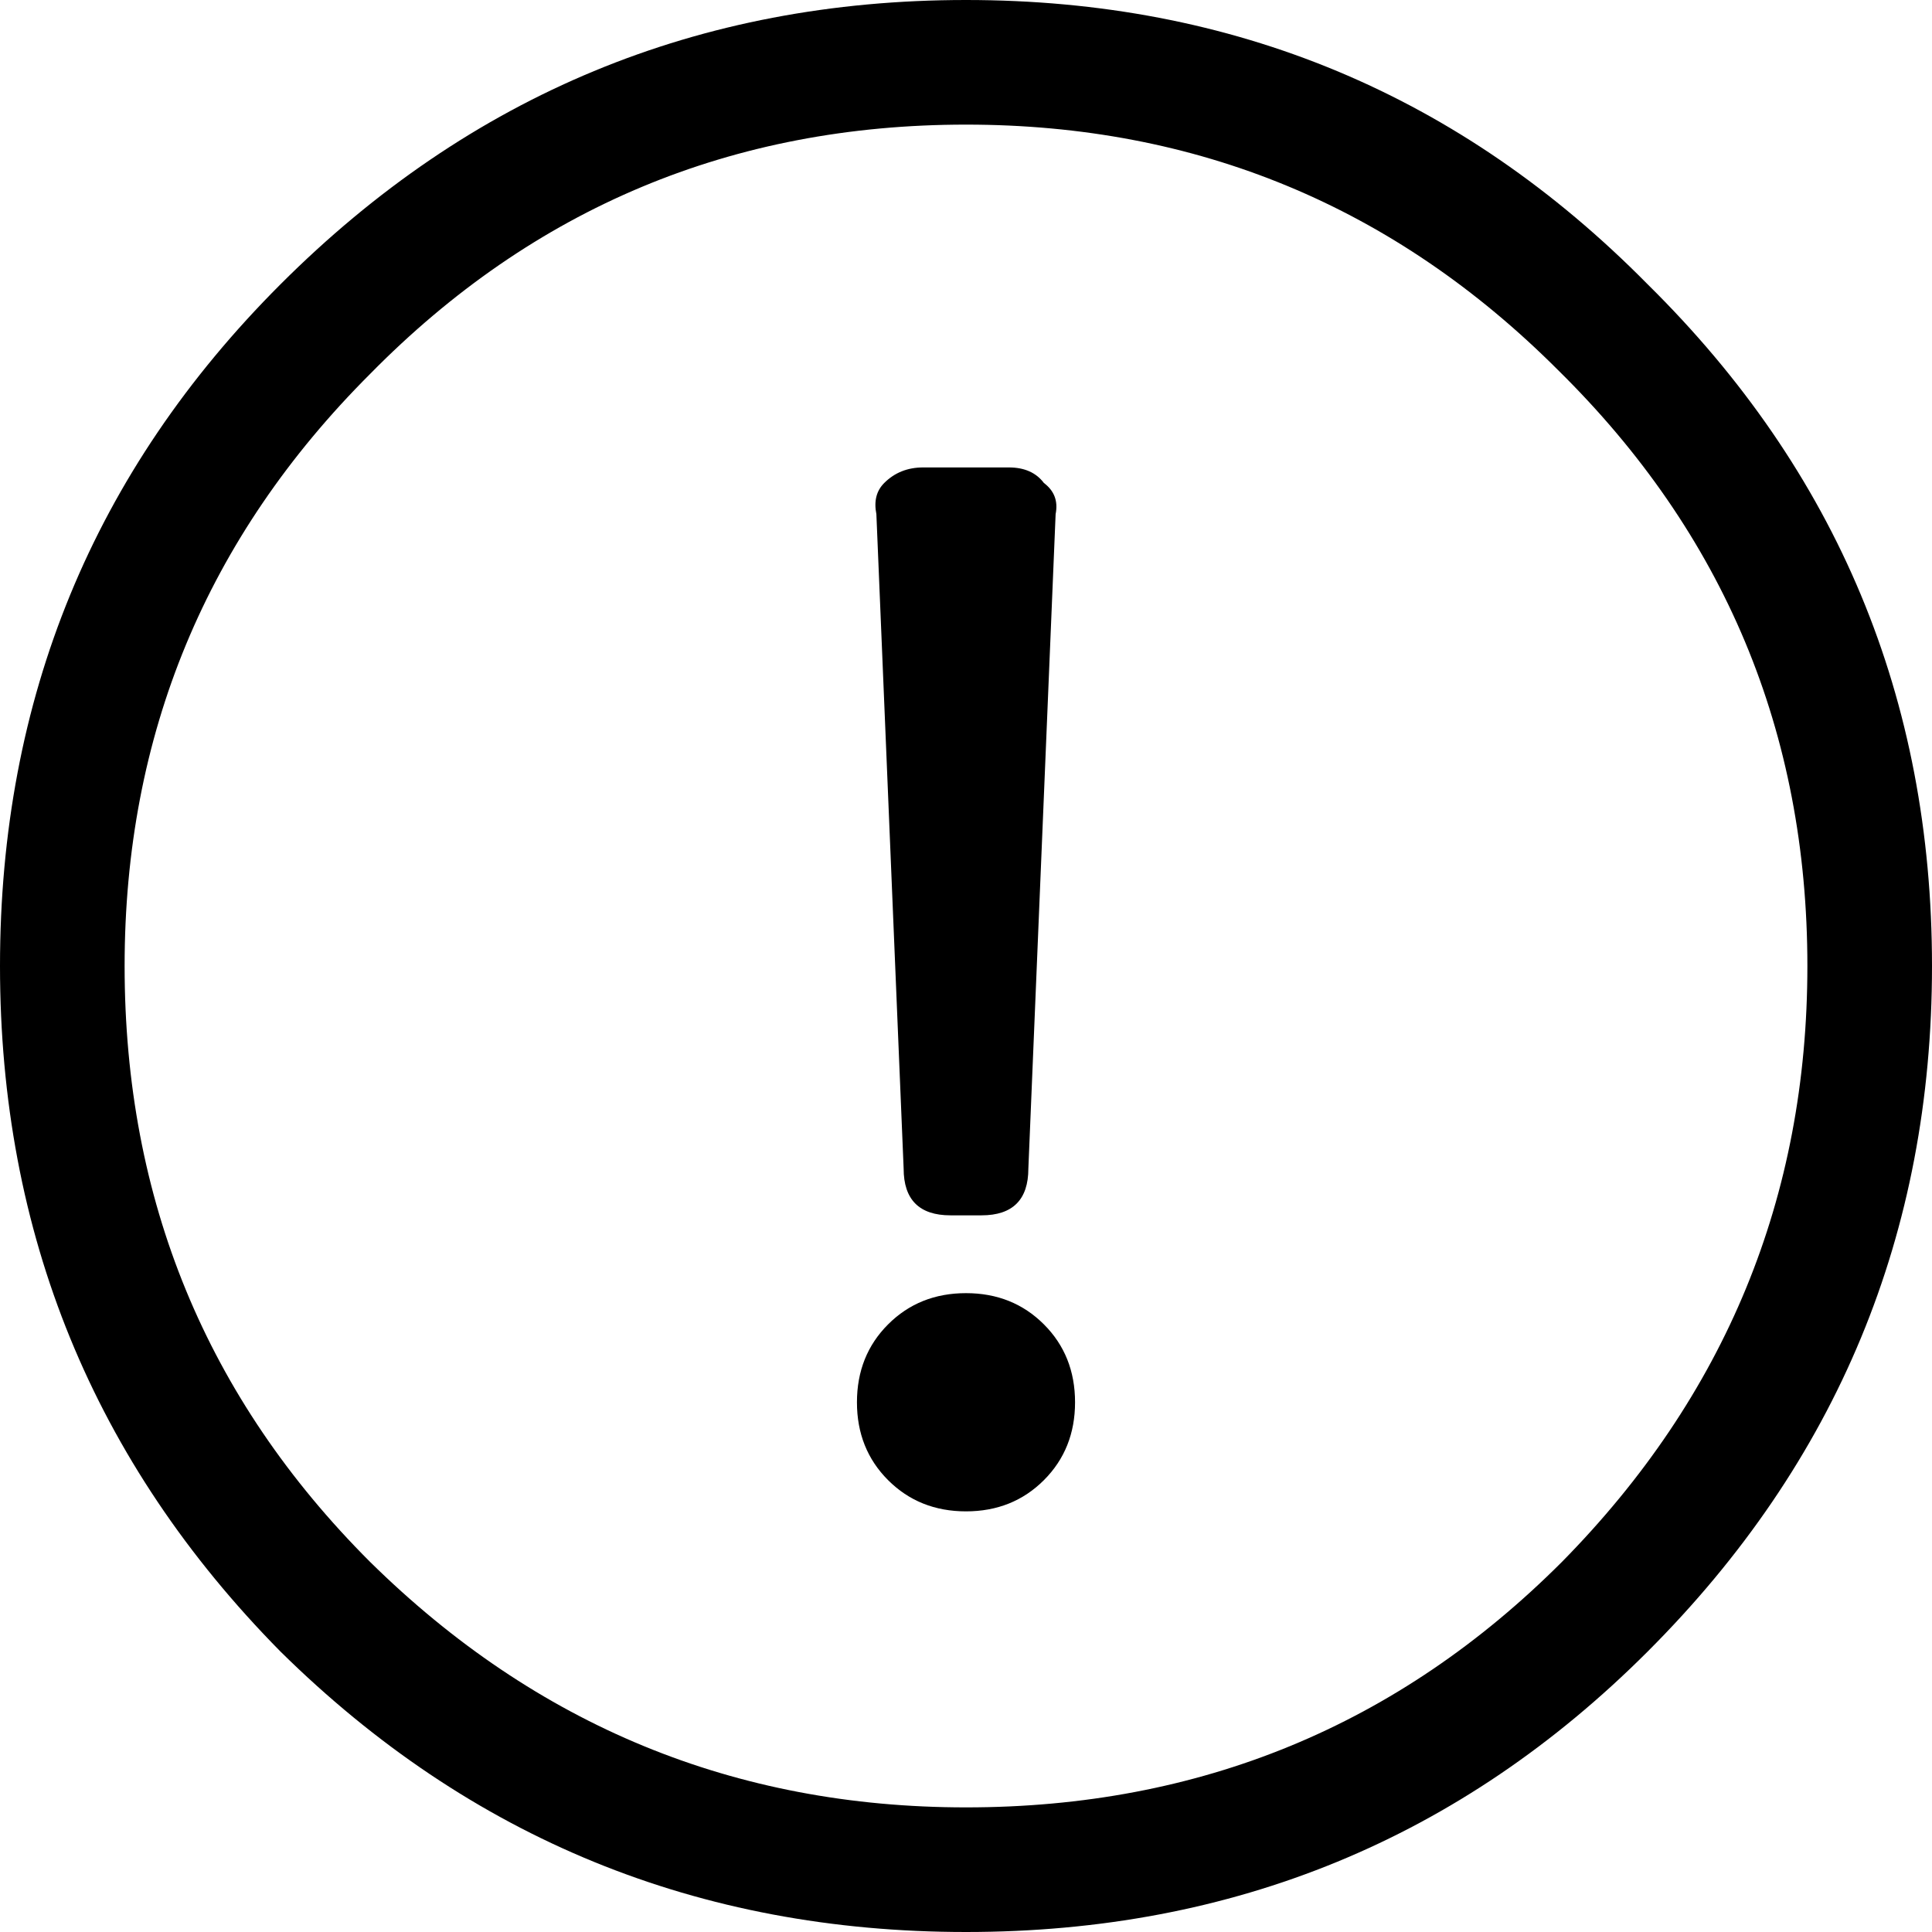 <svg width="18" height="18" viewBox="0 0 18 18" fill="none" xmlns="http://www.w3.org/2000/svg">
<path d="M9 1.161C6.823 1.161 4.972 1.935 3.448 3.484C1.923 5.008 1.161 6.847 1.161 9C1.161 11.177 1.923 13.028 3.448 14.552C4.996 16.077 6.847 16.839 9 16.839C11.177 16.839 13.028 16.077 14.552 14.552C16.077 13.004 16.839 11.153 16.839 9C16.839 6.823 16.064 4.972 14.516 3.448C12.992 1.923 11.153 1.161 9 1.161ZM2.613 2.649C4.379 0.883 6.508 0 9 0C11.492 0 13.609 0.883 15.351 2.649C17.117 4.391 18 6.508 18 9C18 11.492 17.117 13.621 15.351 15.387C13.609 17.129 11.492 18 9 18C6.508 18 4.379 17.129 2.613 15.387C0.871 13.621 0 11.492 0 9C0 6.508 0.871 4.391 2.613 2.649ZM8.601 4.355H9.399C9.544 4.355 9.653 4.403 9.726 4.5C9.823 4.573 9.859 4.669 9.835 4.79L9.581 10.887C9.581 11.177 9.435 11.323 9.145 11.323H8.855C8.565 11.323 8.419 11.177 8.419 10.887L8.165 4.79C8.141 4.669 8.165 4.573 8.238 4.5C8.335 4.403 8.456 4.355 8.601 4.355ZM8.274 12.339C8.468 12.145 8.71 12.048 9 12.048C9.29 12.048 9.532 12.145 9.726 12.339C9.919 12.532 10.016 12.774 10.016 13.065C10.016 13.355 9.919 13.597 9.726 13.79C9.532 13.984 9.29 14.081 9 14.081C8.71 14.081 8.468 13.984 8.274 13.79C8.081 13.597 7.984 13.355 7.984 13.065C7.984 12.774 8.081 12.532 8.274 12.339Z" fill="currentColor"/>
</svg>
